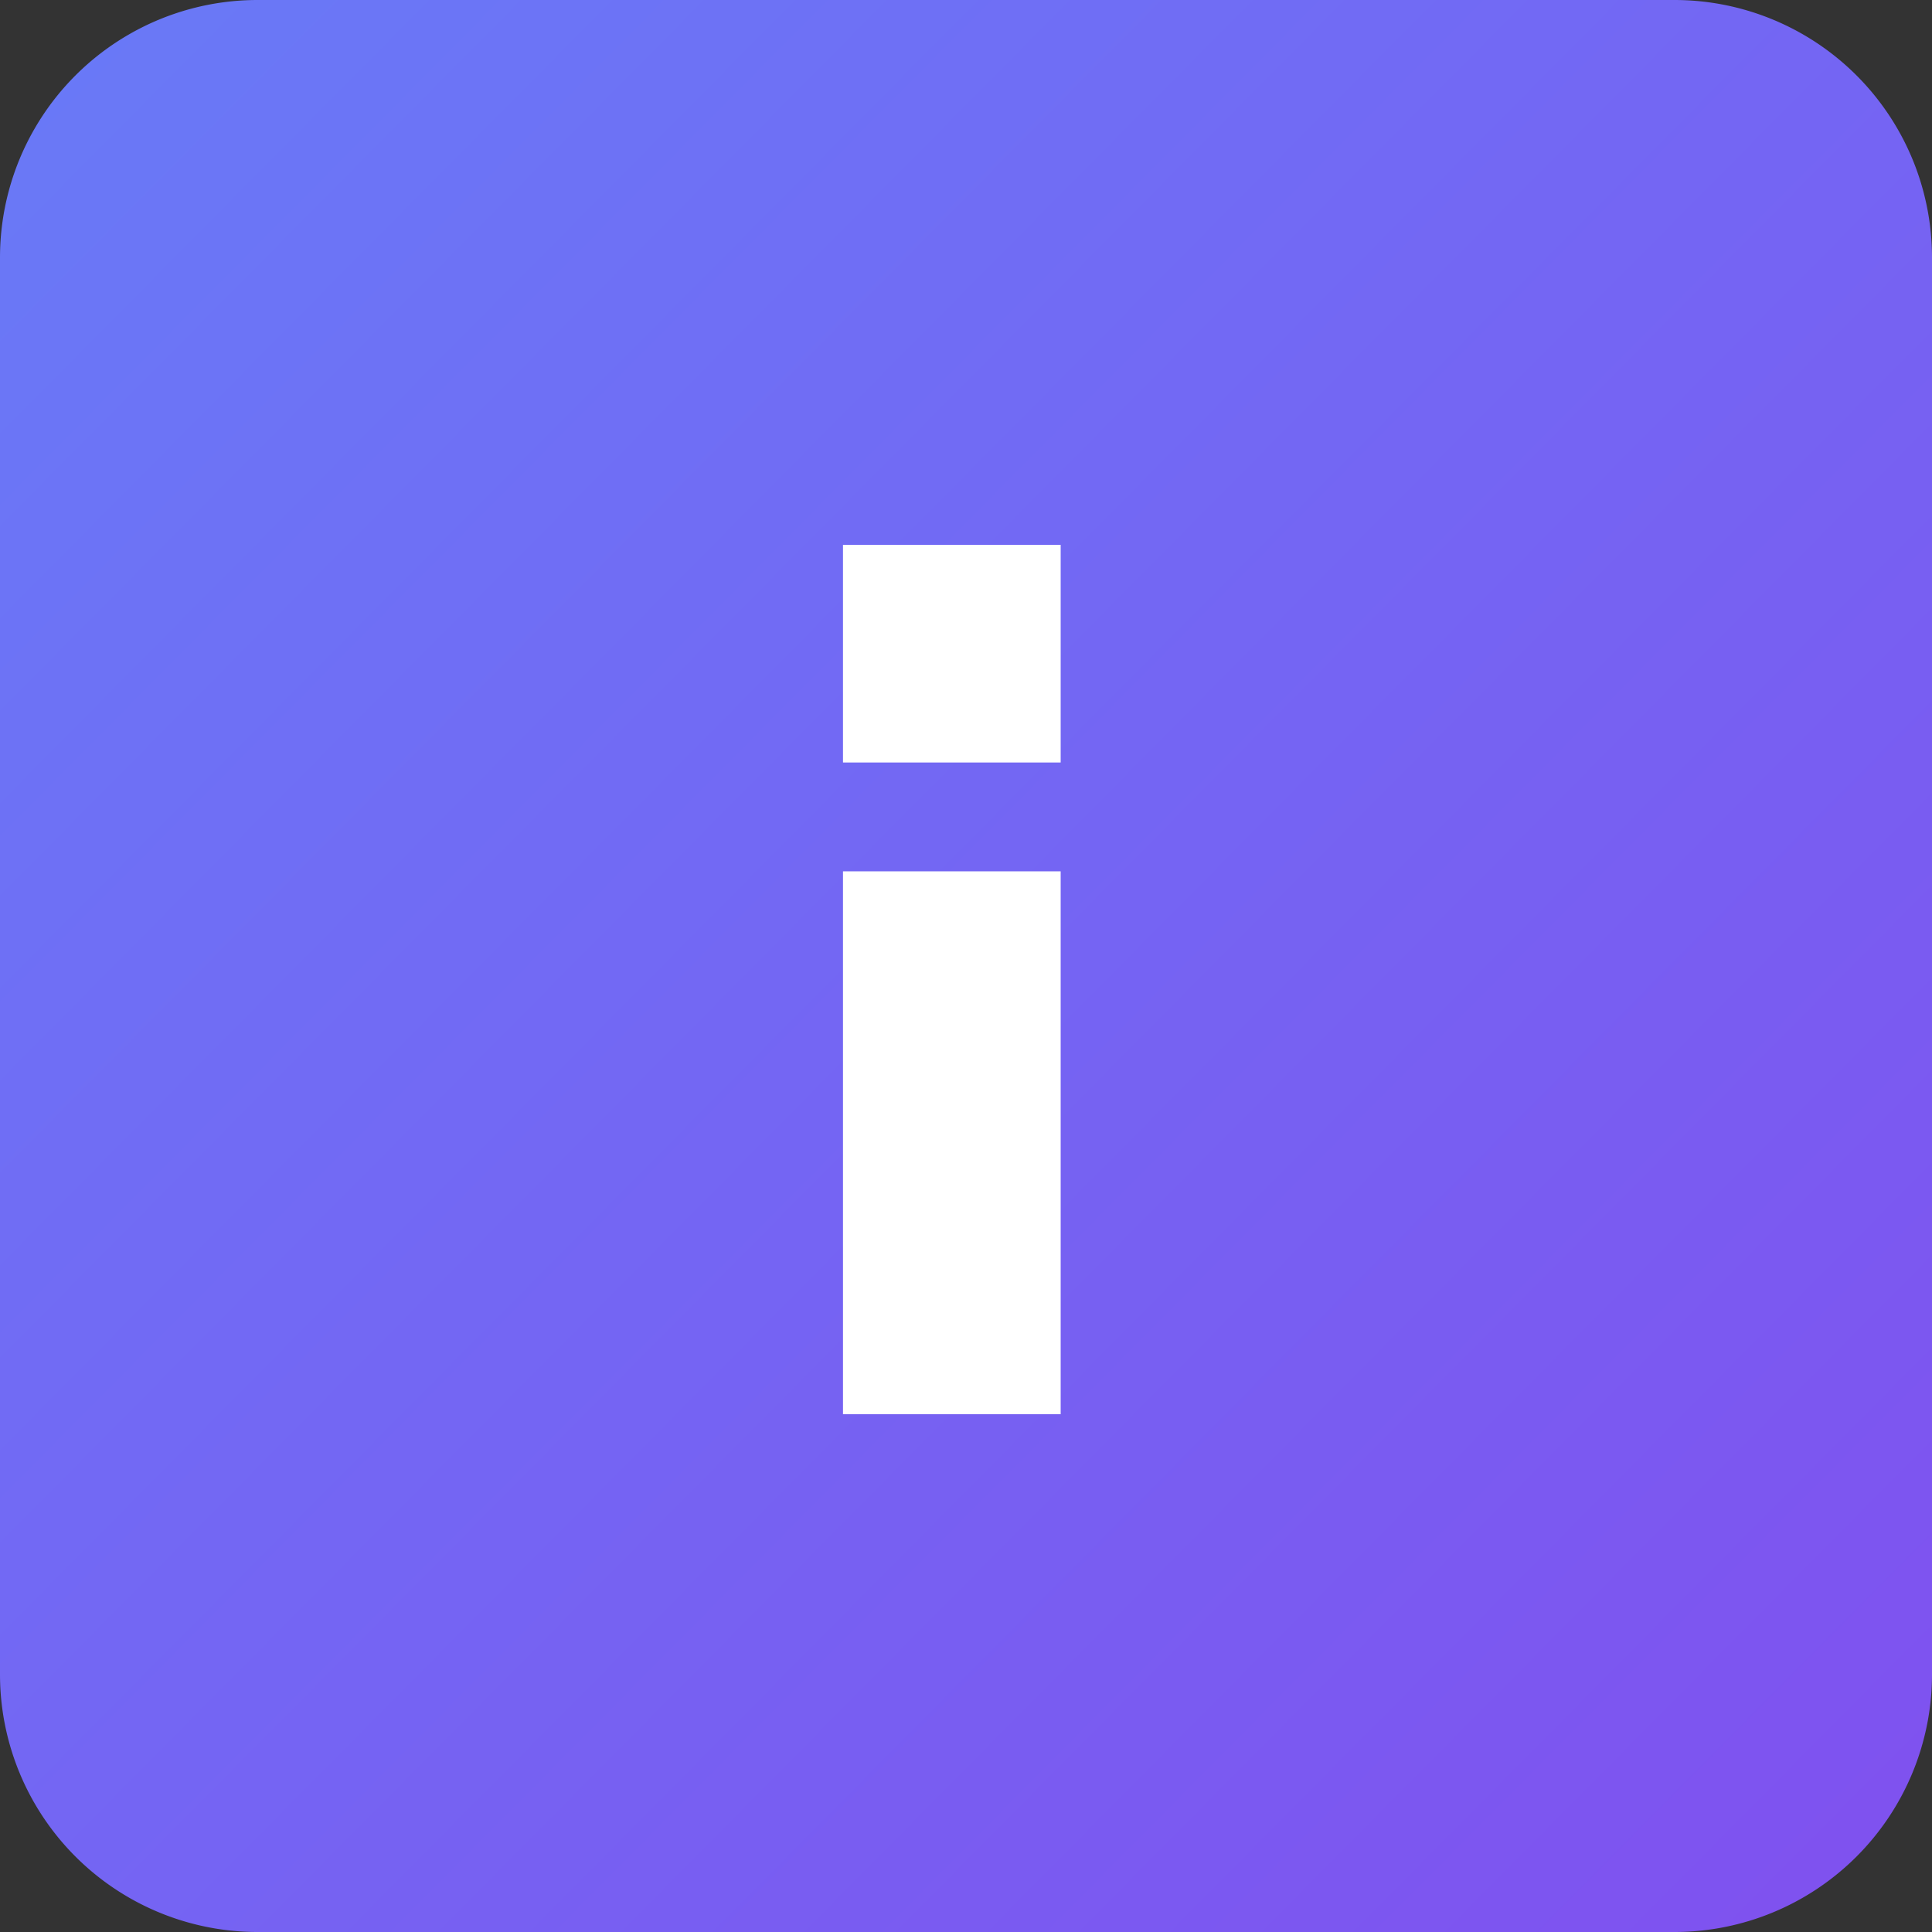 <svg xmlns="http://www.w3.org/2000/svg" width="30" height="30">
	<rect width="100%" height="100%" fill="#333333" stroke="none"/>
	<linearGradient id="a" x1="102%" x2="0%" y1="101%" y2="0%">
		<stop offset="0" stop-color="#687bf7"/>
		<stop offset="1" stop-color="#8050ef"/>
	</linearGradient>
	<g fill="none">
		<path fill="url(#a)" d="M0 4a4 4 0 0 1 4-4h22a4 4 0 0 1 4 4v22a4 4 0 0 1-4 4H4a4 4 0 0 1-4-4z"
			  transform="rotate(180 15 15)"/>
		<path fill="#fff" d="M16.47 8.46v3.38h-3.38V8.46zm0 5.07v8.43h-3.38v-8.43z"/>
	</g>
</svg>
